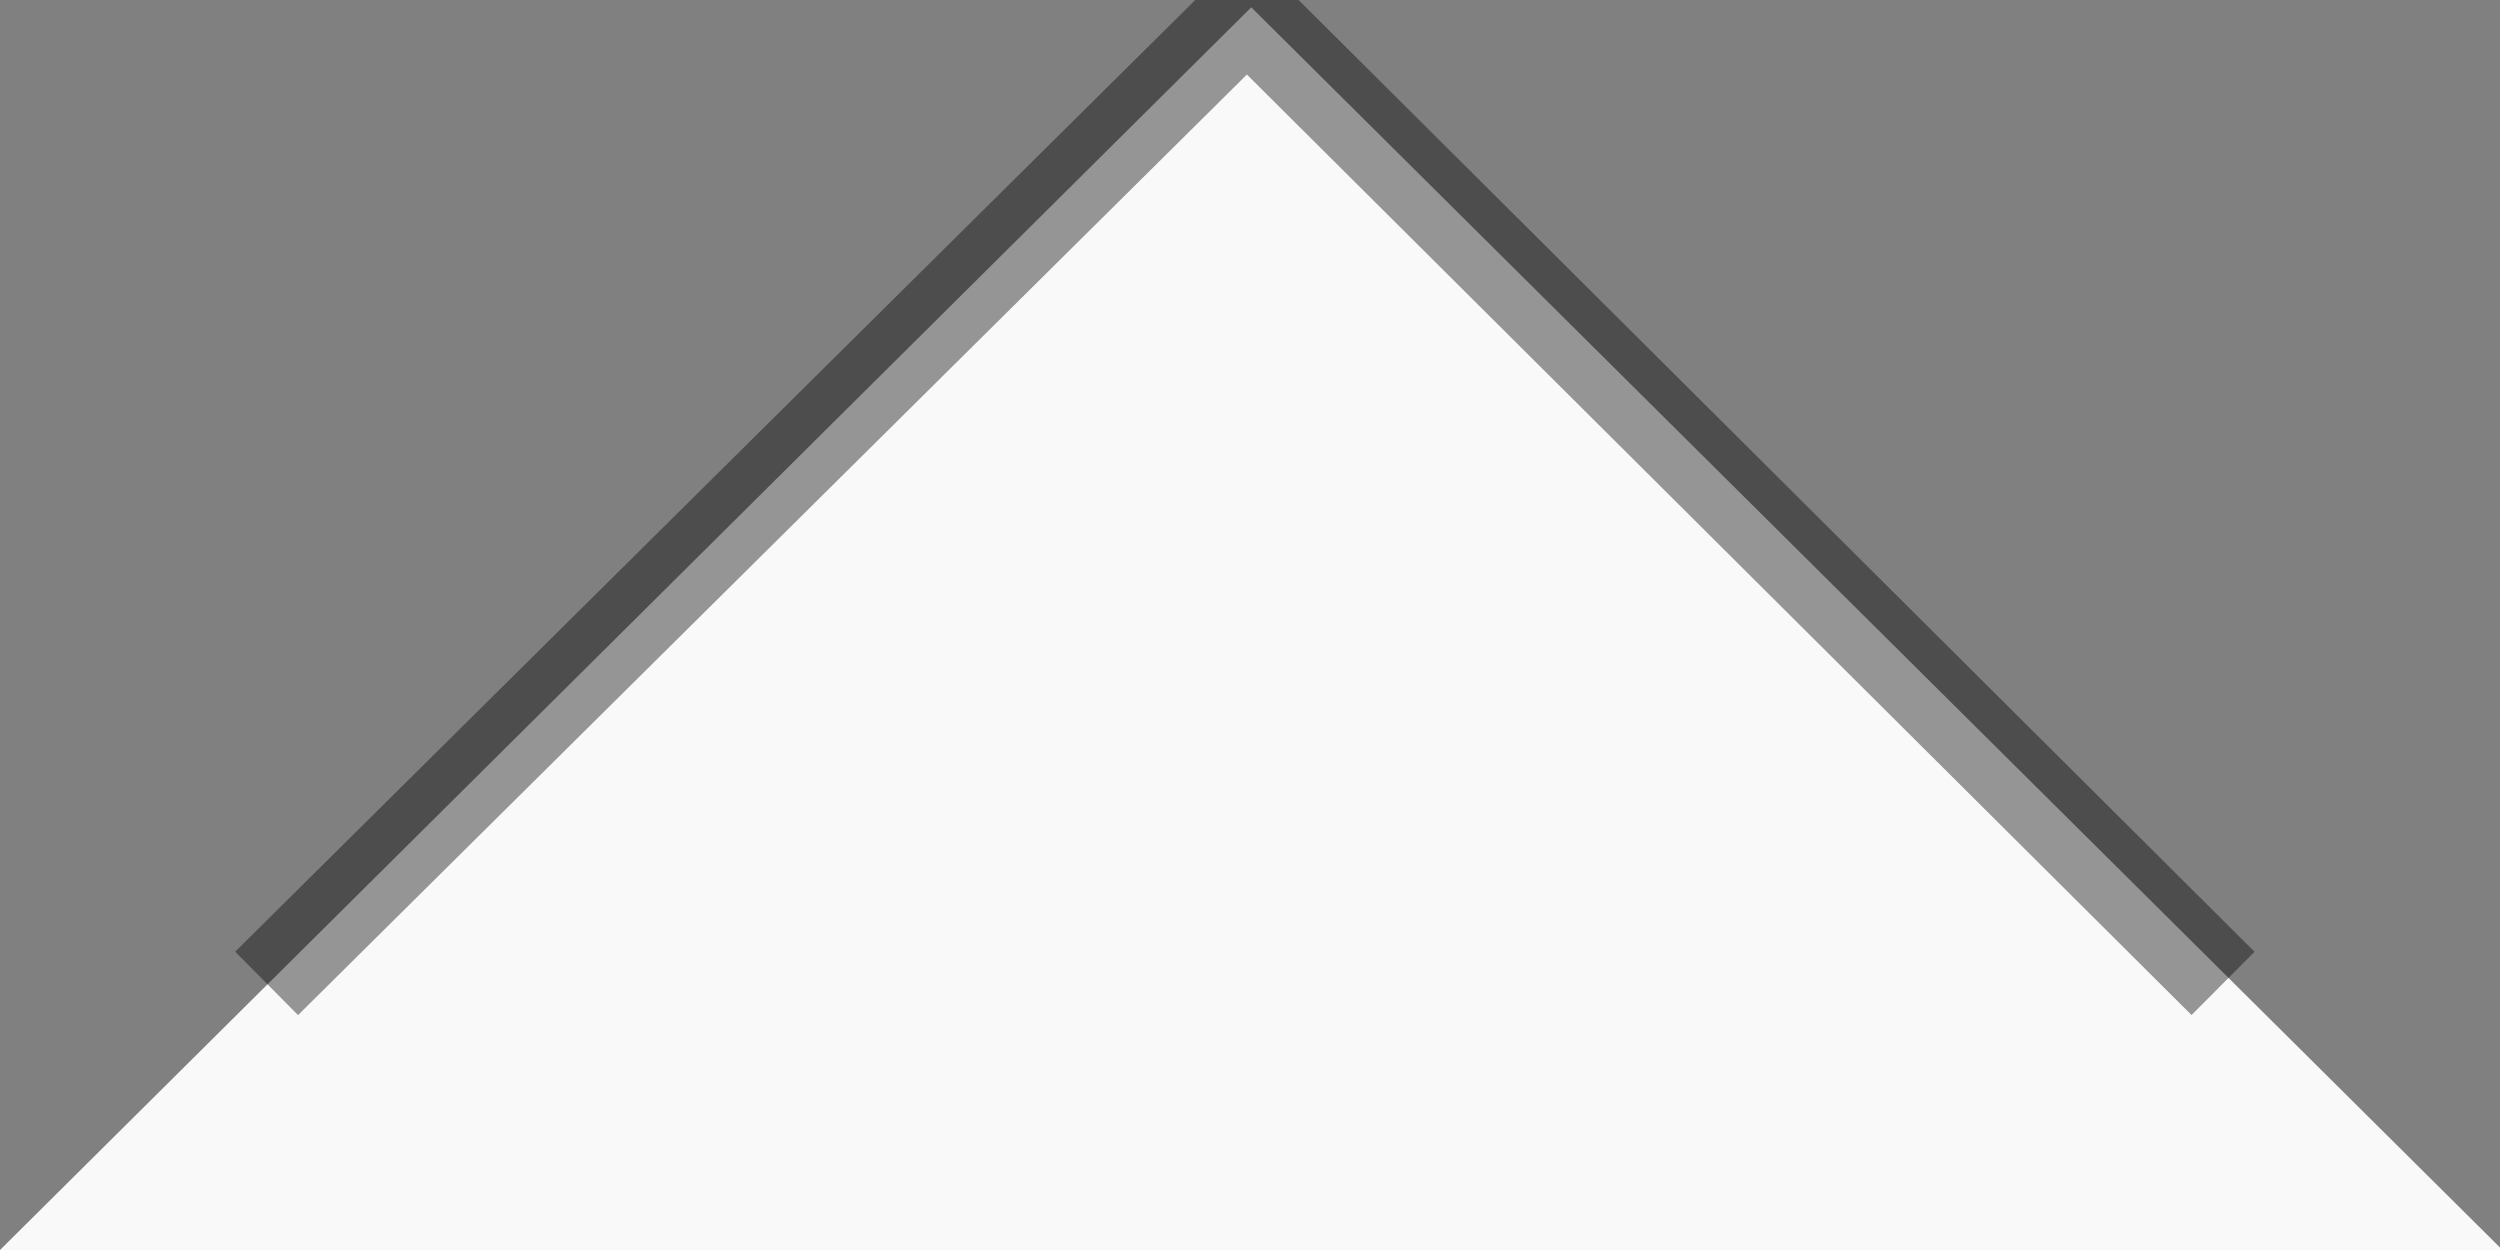 <?xml version="1.0" encoding="UTF-8" standalone="no"?>
<svg
   xmlns:dc="http://purl.org/dc/elements/1.1/"
   xmlns:cc="http://creativecommons.org/ns#"
   xmlns:rdf="http://www.w3.org/1999/02/22-rdf-syntax-ns#"
   xmlns:svg="http://www.w3.org/2000/svg"
   xmlns="http://www.w3.org/2000/svg"
   xmlns:sodipodi="http://sodipodi.sourceforge.net/DTD/sodipodi-0.dtd"
   xmlns:inkscape="http://www.inkscape.org/namespaces/inkscape"
   width="28"
   height="14"
   id="svg2"
   version="1.1"
   inkscape:version="0.48.3.1 r9886"
   sodipodi:docname="panelarrow-vertical.svg">
  <rect width="100%" height="100%" fill="#808080" stroke="none"/>
  <defs
     id="defs8" />
  <sodipodi:namedview
     pagecolor="#ffffff"
     bordercolor="#666666"
     borderopacity="1"
     objecttolerance="10"
     gridtolerance="10"
     guidetolerance="10"
     inkscape:pageopacity="0"
     inkscape:pageshadow="2"
     inkscape:window-width="1278"
     inkscape:window-height="624"
     id="namedview6"
     showgrid="false"
     inkscape:zoom="20.764706"
     inkscape:cx="10.579016"
     inkscape:cy="8.8673796"
     inkscape:window-x="0"
     inkscape:window-y="28"
     inkscape:window-maximized="0"
     inkscape:current-layer="svg2"
     showguides="true"
     inkscape:guide-bbox="true">
    <sodipodi:guide
       orientation="0,1"
       position="-2.841,2.986"
       id="guide3752" />
  </sodipodi:namedview>
  <path
     d="M 1.3597737e-8,14 14.014,0.082 28.028,14 z"
     id="path4"
     inkscape:connector-curvature="0"
     style="fill:#f9f9f9;fill-opacity:1"
     fill="-moz-Dialog" />
  <path
     style="opacity:0.4;fill:none;stroke:#000000;stroke-width:1px;stroke-linecap:butt;stroke-linejoin:miter;stroke-opacity:1"
     d="M 2.986,11.014 13.966,0.13 24.898,11.014"
     id="path3750"
     inkscape:connector-curvature="0"
     sodipodi:nodetypes="ccc" />
</svg>
